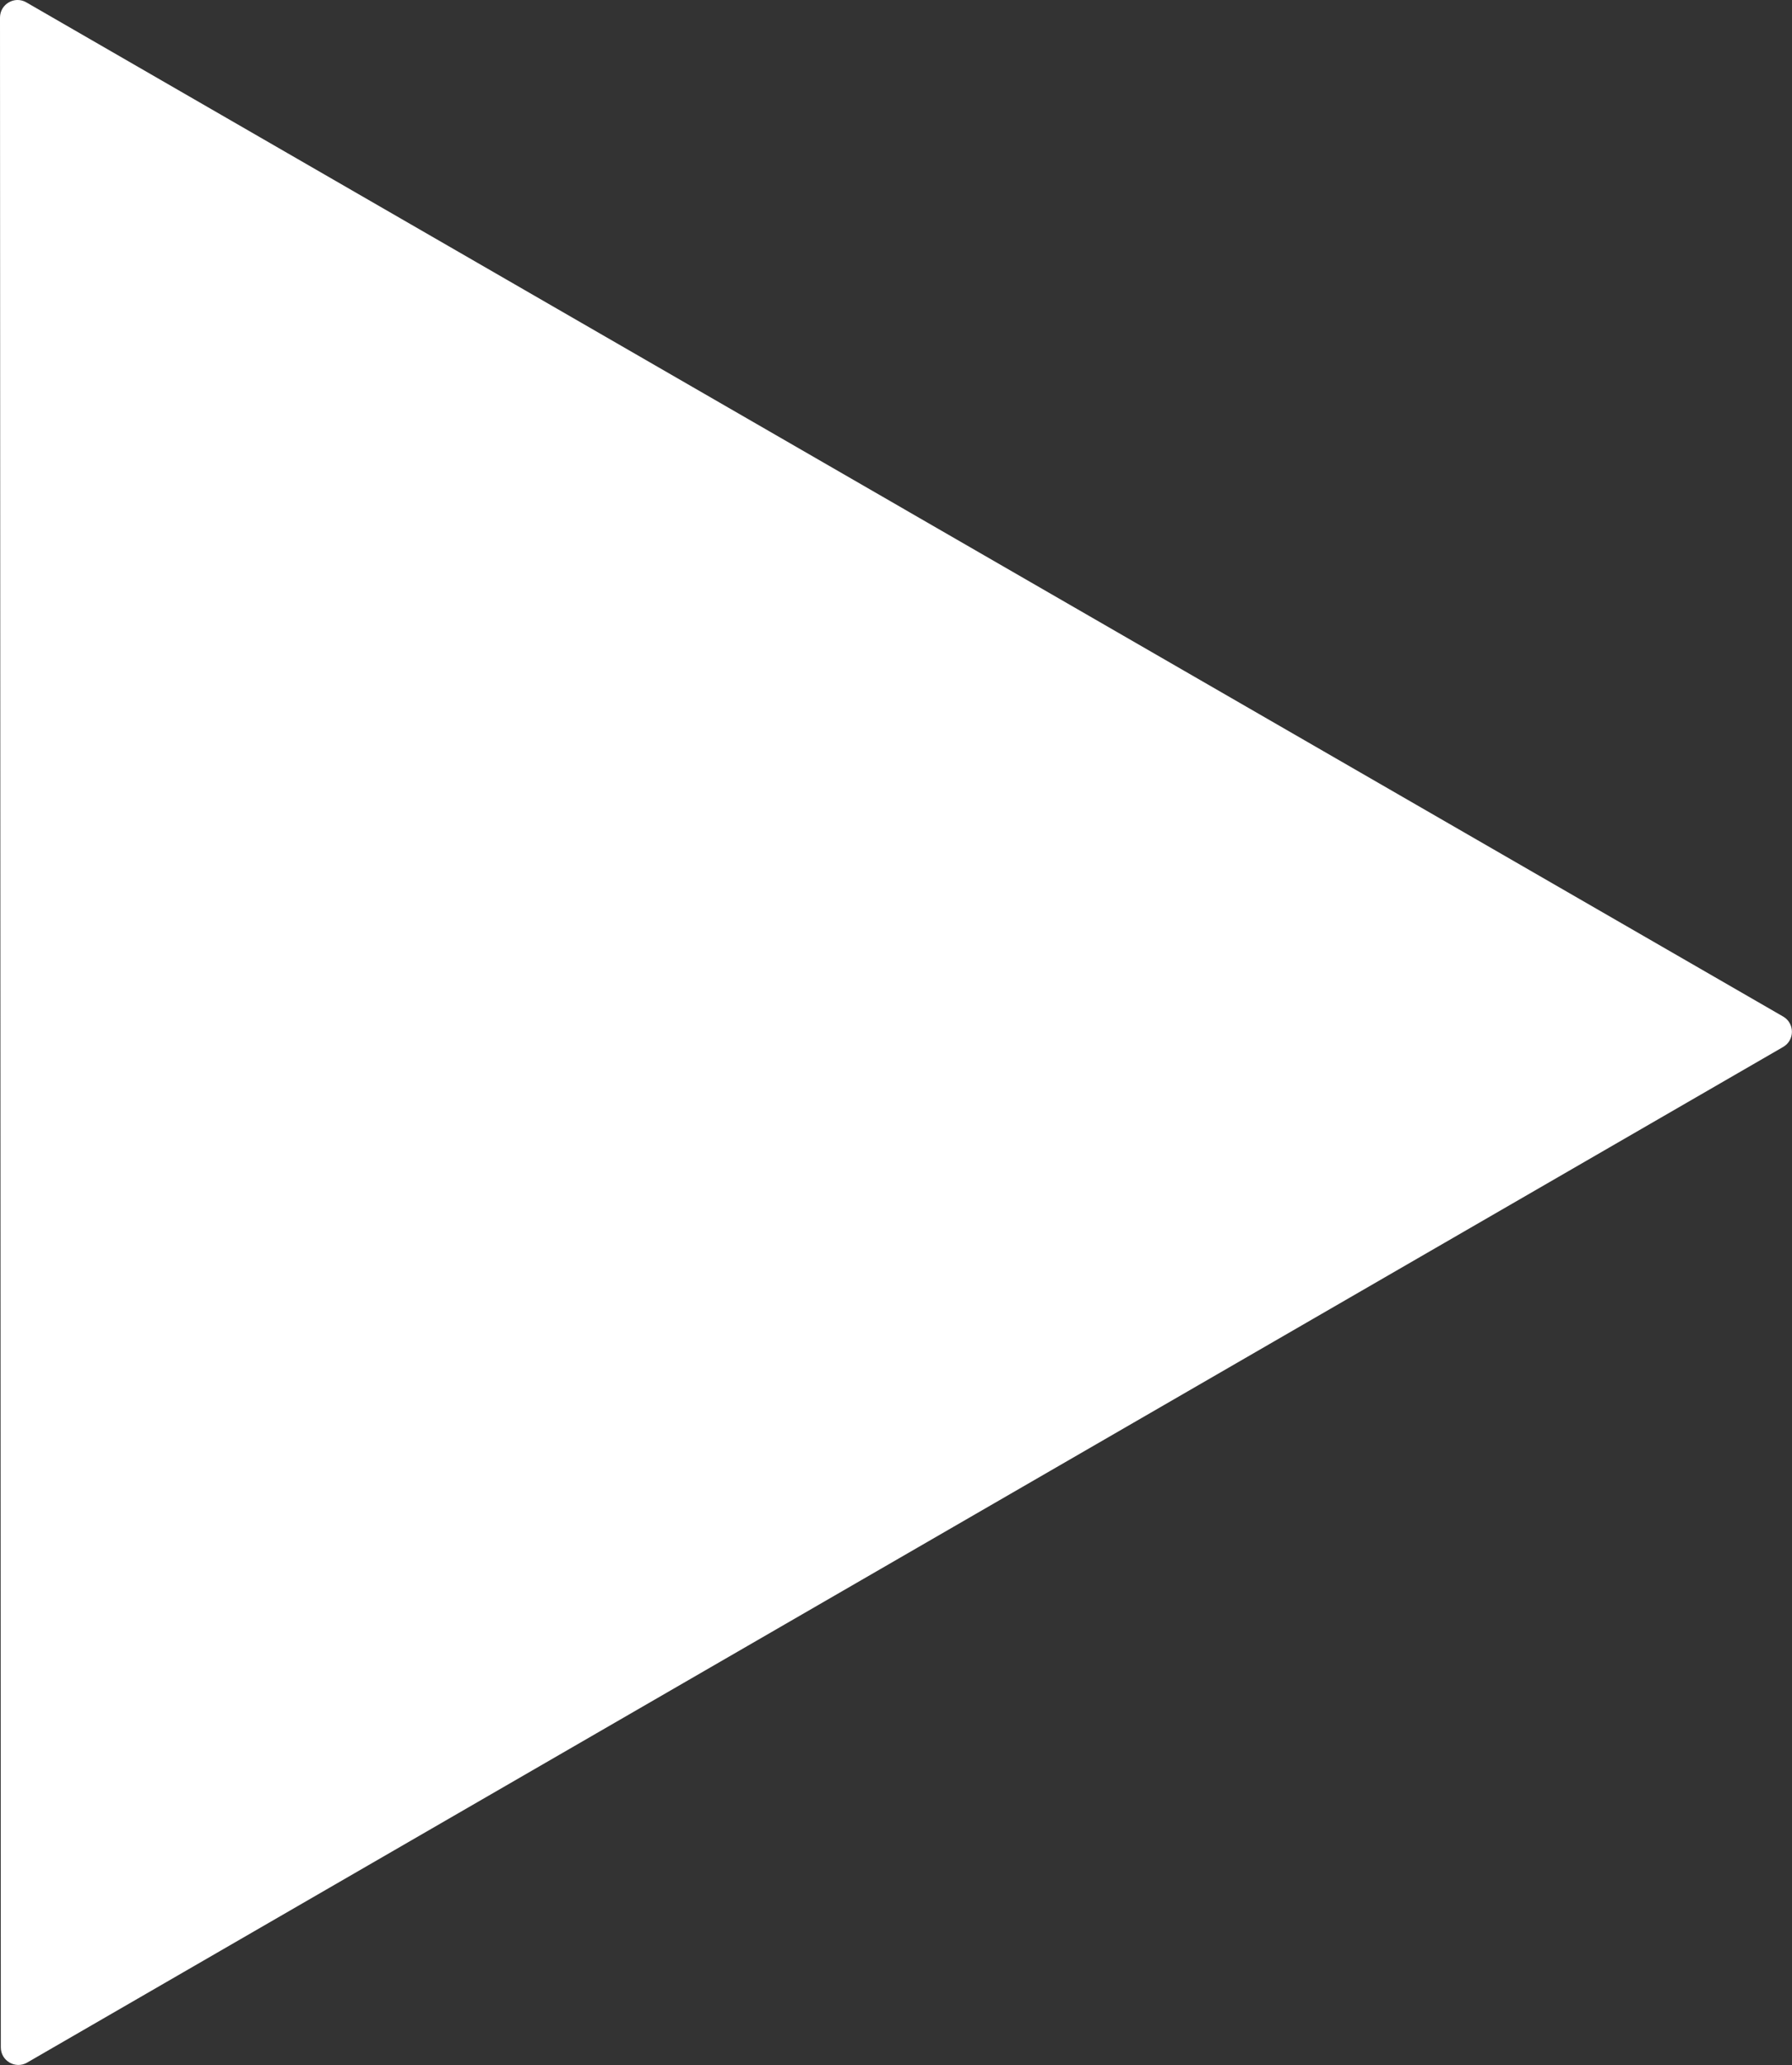 <?xml version="1.0" encoding="UTF-8"?>
<svg id="uuid-02504a9b-ddd3-4171-bd0b-864a1c5a3f1c" xmlns="http://www.w3.org/2000/svg"
    width="434.03" height="500" viewBox="0 0 434.03 500">
    <rect x="0" y="0" width="434.03" height="500" fill="#333333" stroke="none"/>
    <defs>
        <style>.uuid-64f3c2fc-c015-4fa0-a87a-0858b7f287f3{fill:#FFFFFF;}</style>
    </defs>
    <path class="uuid-64f3c2fc-c015-4fa0-a87a-0858b7f287f3"
        d="m219.13,123.36L6.37.57C3.54-1.06,0,.99,0,4.26l.1,245.74.1,245.74c0,3.27,3.54,5.31,6.37,3.68l212.66-122.96,212.66-122.96c2.83-1.64,2.83-5.72,0-7.36l-212.77-122.78Z" />
</svg>